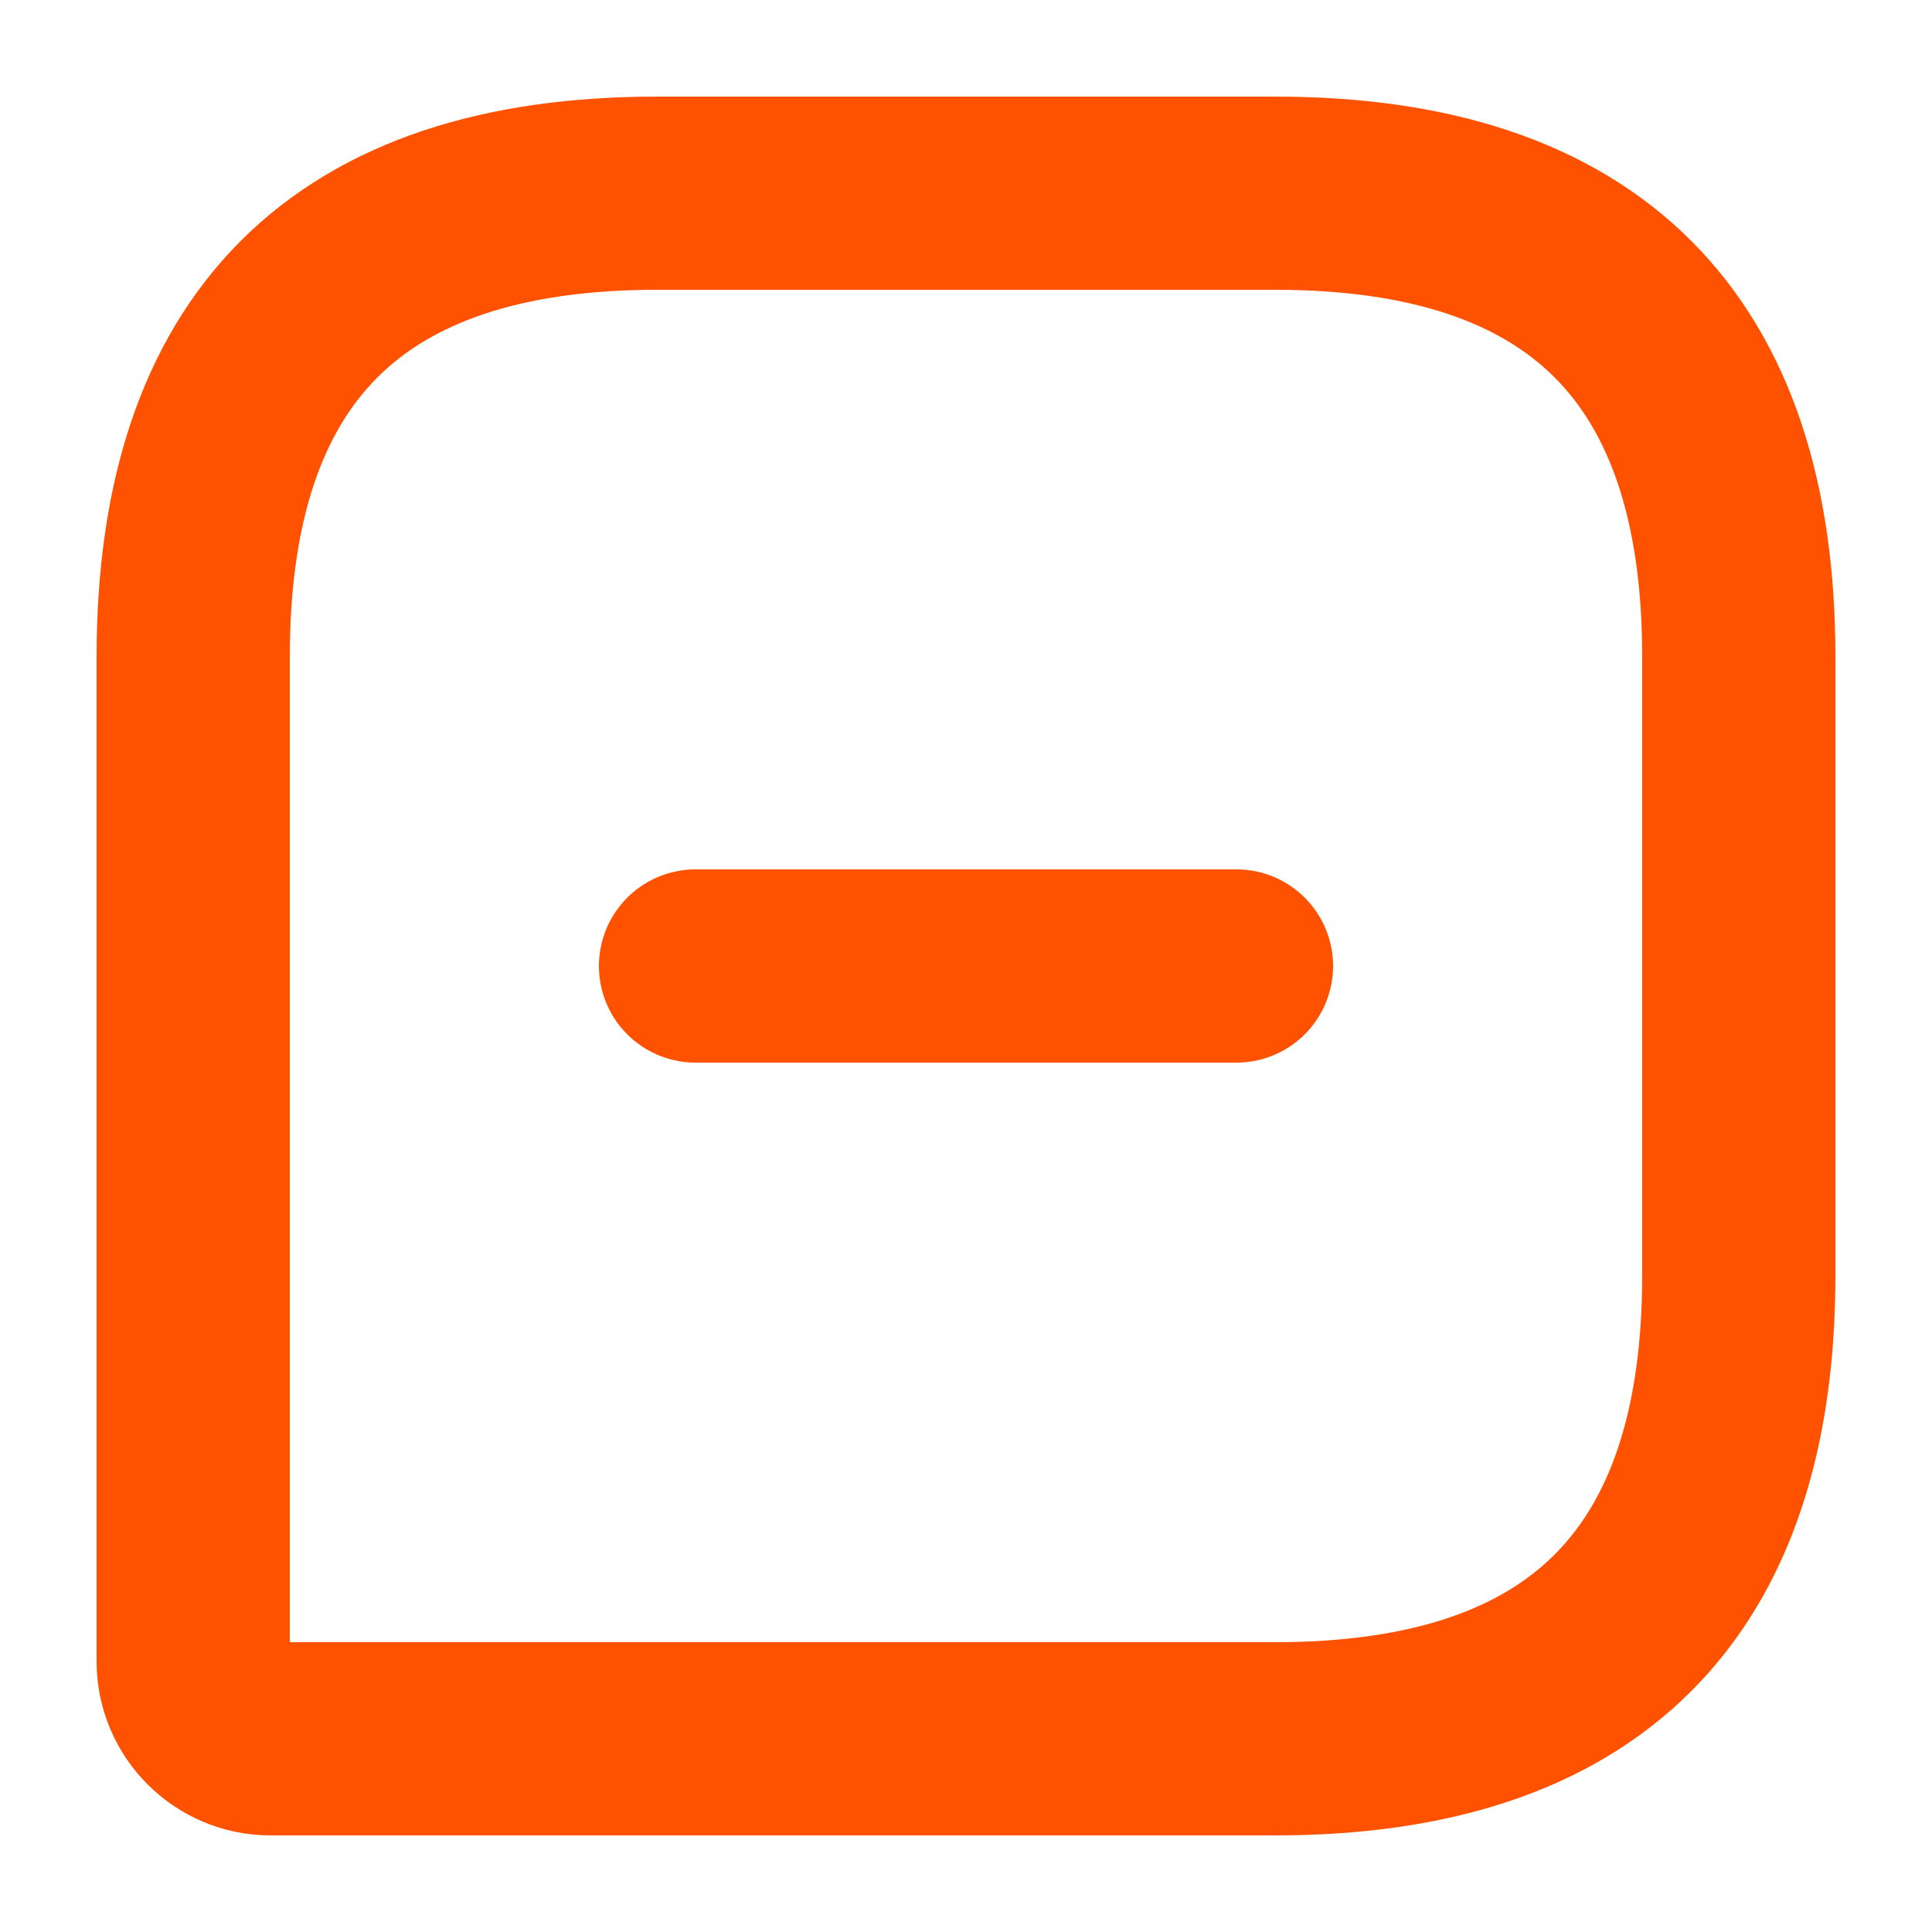 <svg width="20" height="20" viewBox="0 0 20 20" fill="none" xmlns="http://www.w3.org/2000/svg">
<path d="M13.2 2H6.8C3.6 2 2 3.6 2 6.8V17.2C2 17.64 2.36 18 2.8 18H13.2C16.4 18 18 16.4 18 13.2V6.8C18 3.6 16.4 2 13.2 2Z" stroke="#FF5200" stroke-width="2" stroke-linecap="round" stroke-linejoin="round"/>
<path d="M7.2 10H12.8" stroke="#FF5200" stroke-width="2" stroke-miterlimit="10" stroke-linecap="round" stroke-linejoin="round"/>
</svg>
